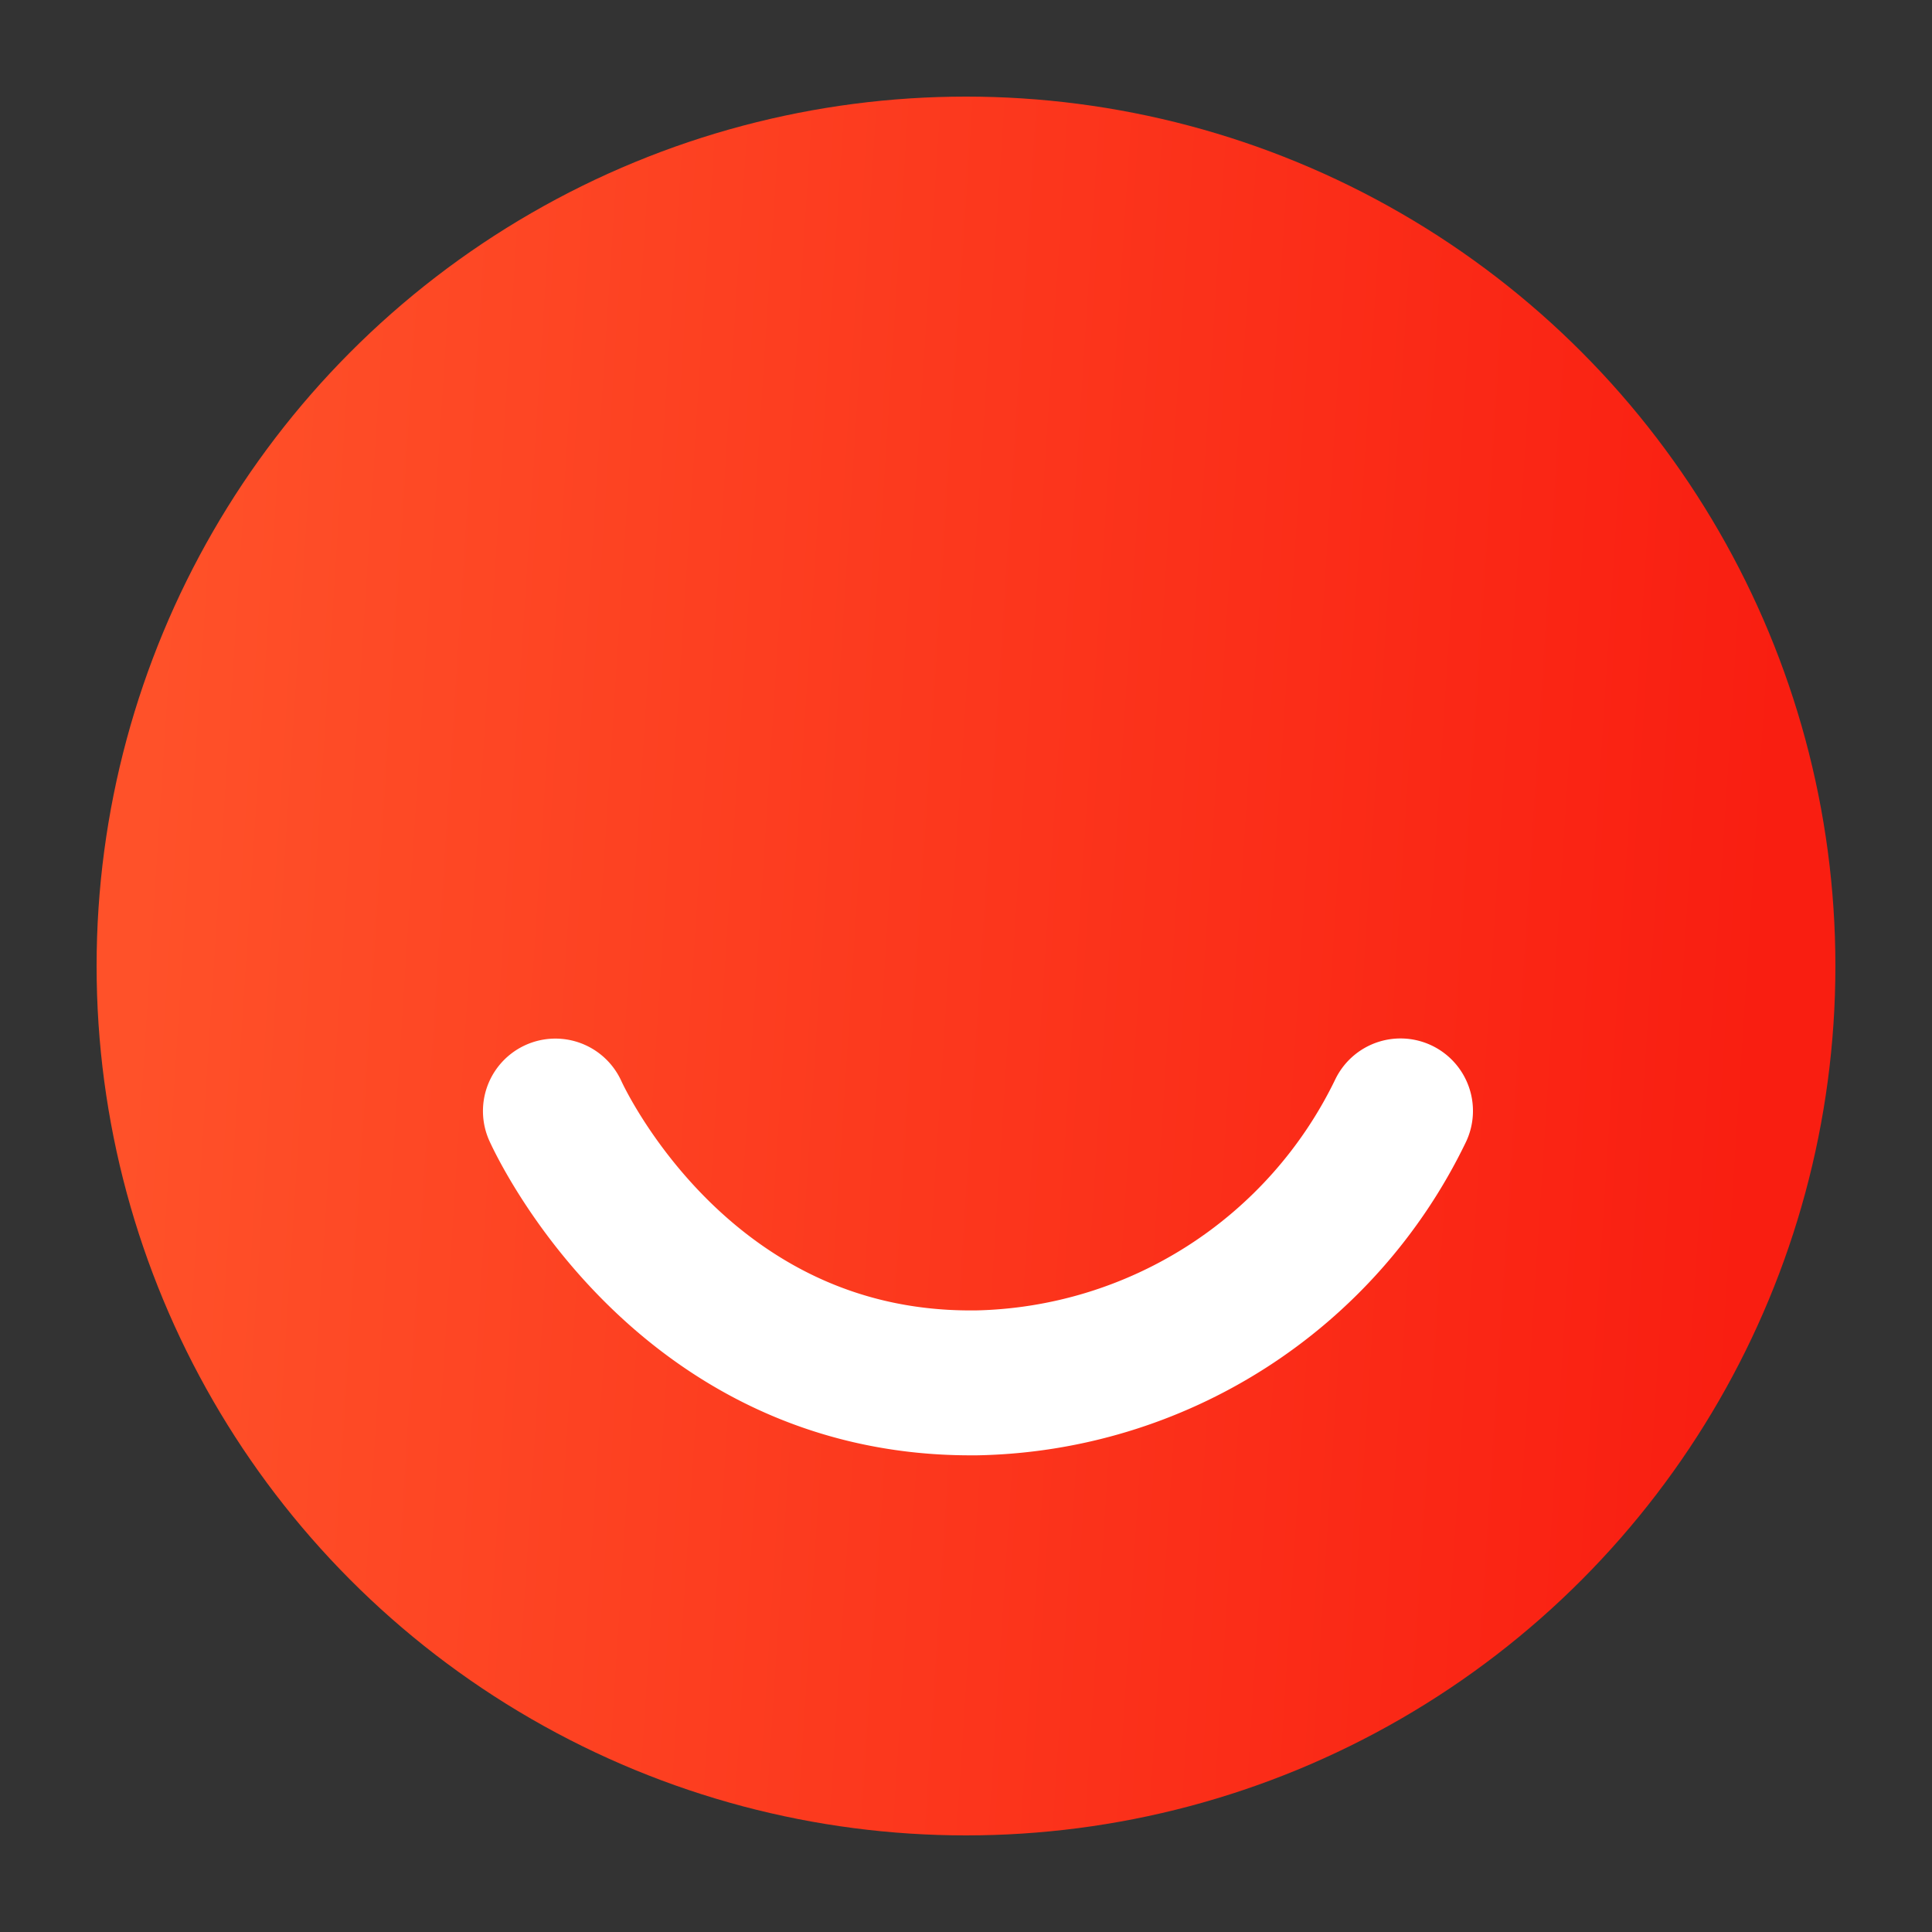 <svg xmlns="http://www.w3.org/2000/svg" xmlns:xlink="http://www.w3.org/1999/xlink" width="40" height="40" viewBox="0 0 40 40">
  <rect x="0" y="0" width="40" height="40" fill="#333333" stroke="none"/>
  <defs>
    <linearGradient id="linear-gradient" x1="0.038" y1="0.277" x2="0.967" y2="0.337" gradientUnits="objectBoundingBox">
      <stop offset="0" stop-color="#ff5129"/>
      <stop offset="1" stop-color="#f91e11"/>
    </linearGradient>
  </defs>
  <g id="组_39673" data-name="组 39673" transform="translate(13235 -24452.004)">
    <rect id="矩形_29010" data-name="矩形 29010" width="40" height="40" transform="translate(-13235 24452.004)" fill="none"/>
    <g id="组_38606" data-name="组 38606" transform="translate(-15783 22976.004)">
      <circle id="椭圆_431" data-name="椭圆 431" cx="18" cy="18" r="18" transform="translate(2550 1478)" stroke="rgba(0,0,0,0)" stroke-miterlimit="10" stroke-width="1" fill="url(#linear-gradient)"/>
      <path id="路径_7241" data-name="路径 7241" d="M419.911,136.874a9.969,9.969,0,0,1-8.785,5.631h-.119c-5.98,0-8.488-5.4-8.593-5.628" transform="translate(2157.085 1362.126)" fill="none" stroke="#fff" stroke-linecap="round" stroke-miterlimit="10" stroke-width="3"/>
    </g>
  </g>
</svg>
